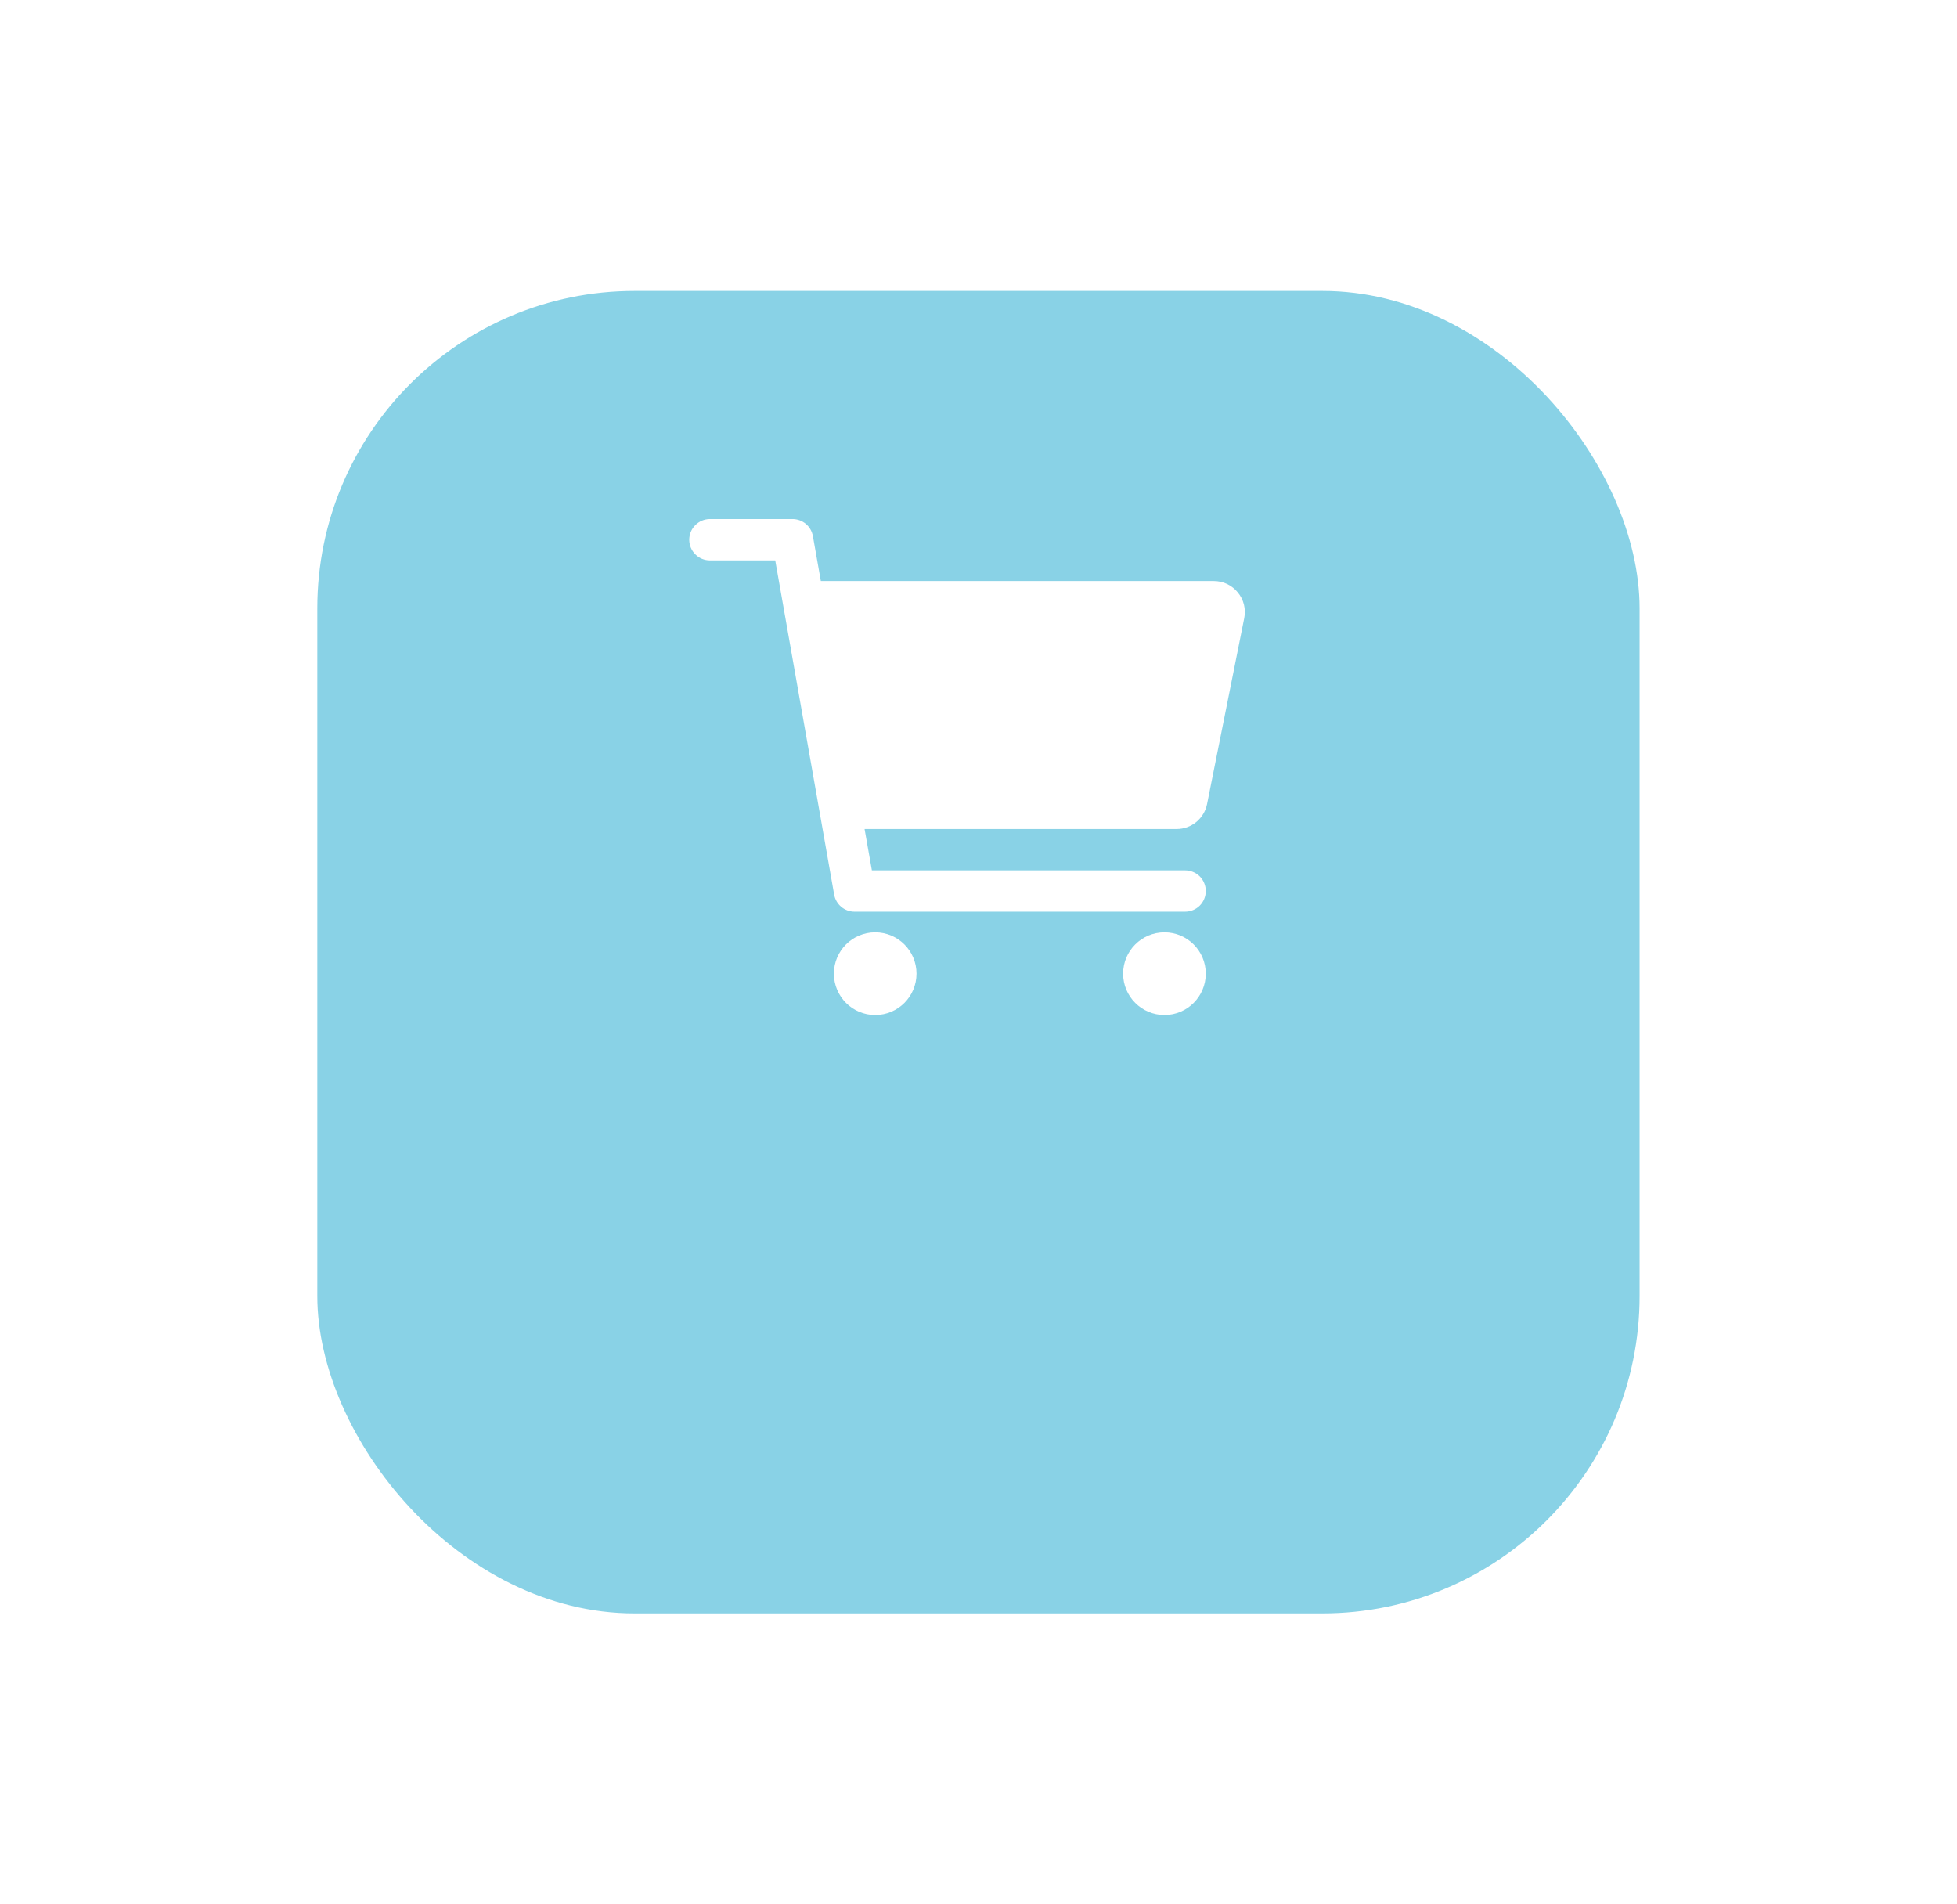 <svg width="37" height="36" viewBox="0 0 37 36" fill="none" xmlns="http://www.w3.org/2000/svg">
<g filter="url(#filter0_d_237_603)">
<rect x="5.999" y="2" width="25" height="25" rx="6" fill="#89D2E6"/>
</g>
<path d="M16.547 19.188C16.978 19.188 17.328 18.838 17.328 18.406C17.328 17.975 16.978 17.625 16.547 17.625C16.115 17.625 15.766 17.975 15.766 18.406C15.766 18.838 16.115 19.188 16.547 19.188Z" fill="white"/>
<path d="M22.016 19.188C22.447 19.188 22.797 18.838 22.797 18.406C22.797 17.975 22.447 17.625 22.016 17.625C21.584 17.625 21.234 17.975 21.234 18.406C21.234 18.838 21.584 19.188 22.016 19.188Z" fill="white"/>
<path d="M23.402 11.199C23.348 11.132 23.278 11.078 23.2 11.04C23.122 11.003 23.036 10.984 22.949 10.984H15.519L15.369 10.135C15.353 10.045 15.306 9.963 15.236 9.904C15.165 9.845 15.076 9.812 14.984 9.812H13.422C13.318 9.812 13.219 9.854 13.146 9.927C13.072 10 13.031 10.1 13.031 10.203C13.031 10.307 13.072 10.406 13.146 10.479C13.219 10.553 13.318 10.594 13.422 10.594H14.657L15.771 16.912C15.787 17.002 15.835 17.084 15.905 17.143C15.976 17.202 16.064 17.234 16.156 17.234H22.406C22.51 17.234 22.609 17.193 22.683 17.12C22.756 17.047 22.797 16.947 22.797 16.844C22.797 16.74 22.756 16.641 22.683 16.567C22.609 16.494 22.51 16.453 22.406 16.453H16.484L16.346 15.672H22.246C22.382 15.672 22.513 15.625 22.618 15.539C22.722 15.453 22.794 15.334 22.821 15.201L23.524 11.685C23.541 11.6 23.539 11.512 23.518 11.428C23.497 11.344 23.457 11.266 23.402 11.199Z" fill="white"/>
<defs>
<filter id="filter0_d_237_603" x="0.499" y="-2.38419e-07" width="36" height="36" filterUnits="userSpaceOnUse" color-interpolation-filters="sRGB">
<feFlood flood-opacity="0" result="BackgroundImageFix"/>
<feColorMatrix in="SourceAlpha" type="matrix" values="0 0 0 0 0 0 0 0 0 0 0 0 0 0 0 0 0 0 127 0" result="hardAlpha"/>
<feOffset dy="3.5"/>
<feGaussianBlur stdDeviation="2.75"/>
<feColorMatrix type="matrix" values="0 0 0 0 0 0 0 0 0 0 0 0 0 0 0 0 0 0 0.02 0"/>
<feBlend mode="normal" in2="BackgroundImageFix" result="effect1_dropShadow_237_603"/>
<feBlend mode="normal" in="SourceGraphic" in2="effect1_dropShadow_237_603" result="shape"/>
</filter>
</defs>
</svg>
